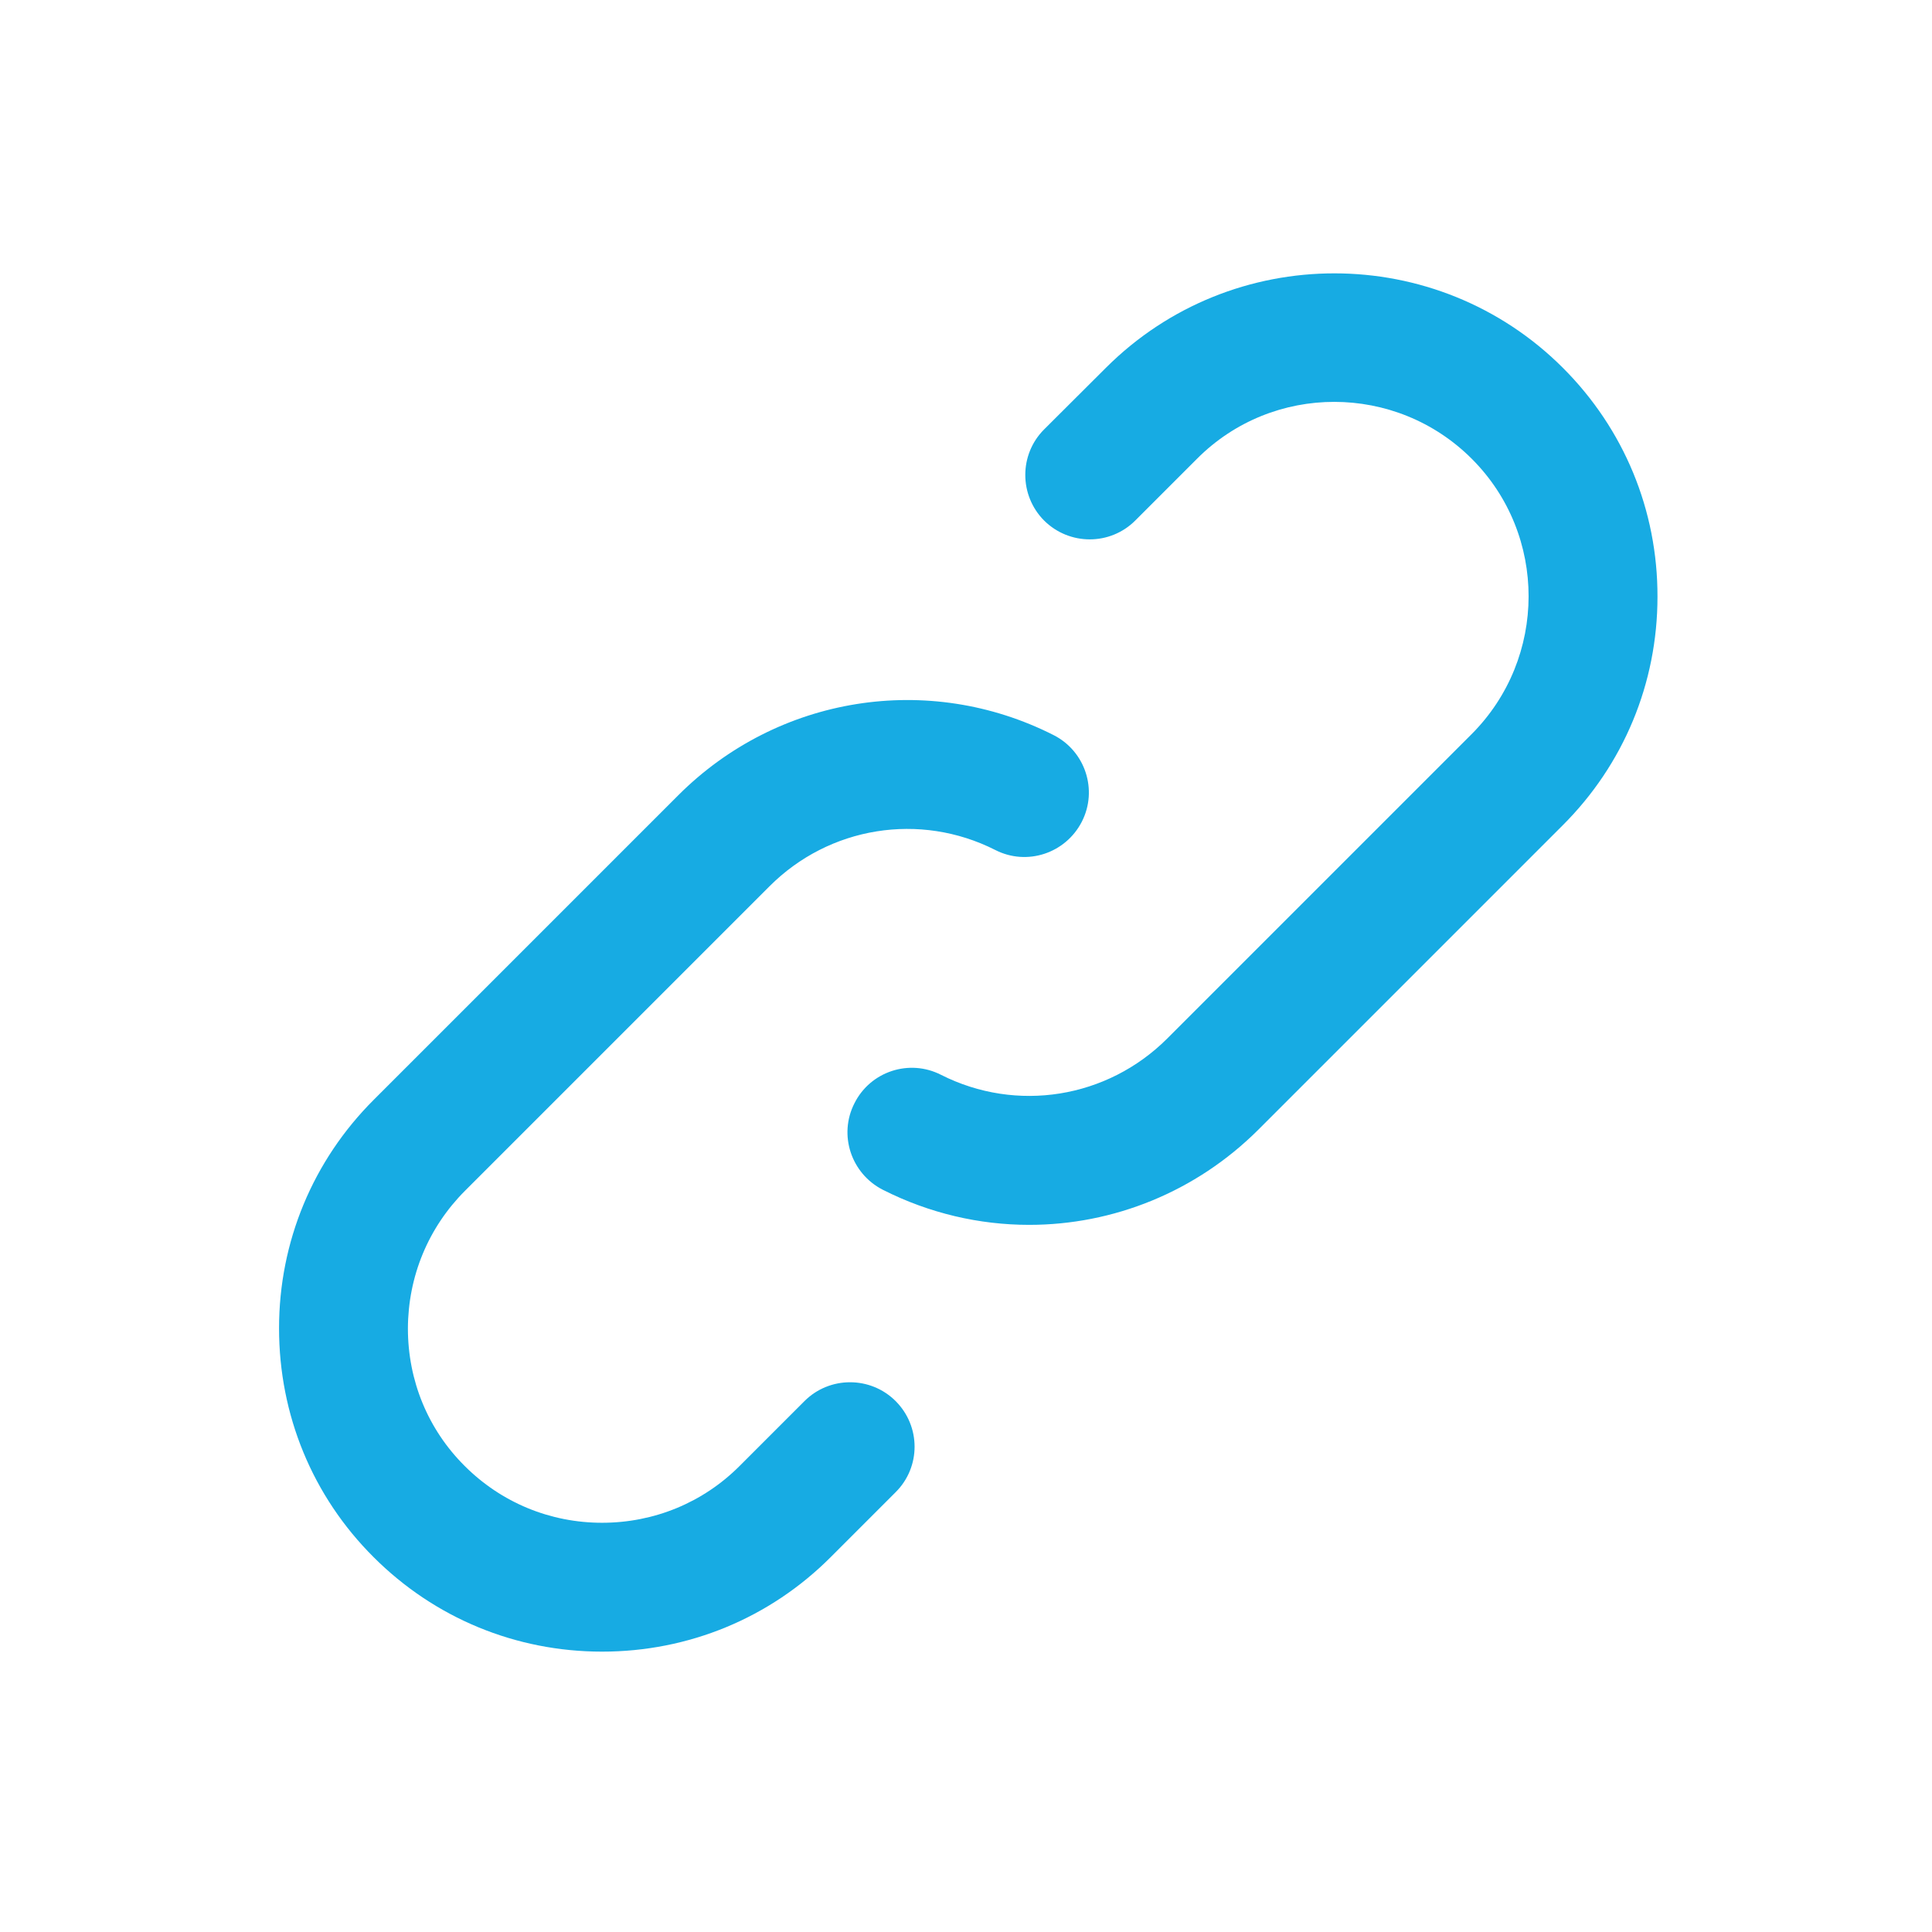 <?xml version="1.0" standalone="no"?><!DOCTYPE svg PUBLIC "-//W3C//DTD SVG 1.1//EN" "http://www.w3.org/Graphics/SVG/1.1/DTD/svg11.dtd"><svg t="1630413330487" class="icon" viewBox="0 0 1024 1024" version="1.1" xmlns="http://www.w3.org/2000/svg" p-id="18800" width="64" height="64" xmlns:xlink="http://www.w3.org/1999/xlink"><defs><style type="text/css"></style></defs><path d="M545.5 649.2c-26.4 0-52.9-6.1-77.6-18.6-16.8-8.6-23.6-29.1-15-45.9 8.5-16.9 29.1-23.6 45.9-15 40 20.2 88 12.5 119.8-19.2l161.3-161.3c40.3-40.3 40.4-105.8 0.2-146-40.2-40.2-105.5-40.3-145.6-0.1l-32.8 32.8c-13.3 13.3-34.9 13.3-48.3 0-13.3-13.4-13.3-35 0-48.3l32.8-32.7c66.8-66.7 175.4-66.7 242.2 0.1 32.4 32.4 50.2 75.5 50.1 121.3 0 45.8-17.9 88.9-50.3 121.2L666.9 598.8c-33.1 33-76.9 50.4-121.4 50.4zM319.1 875.4c-45.8 0-88.8-17.8-121.1-50.1-32.4-32.3-50.1-75.4-50.1-121.3 0-45.8 17.9-88.9 50.3-121.2l161.3-161.3c52.7-52.7 132.6-65.5 198.9-31.9 16.8 8.5 23.6 29.1 15 45.9-8.6 16.8-29.1 23.6-45.9 15-39.9-20.2-88-12.5-119.7 19.3L246.5 631.1c-19.5 19.5-30.2 45.4-30.3 73 0 27.6 10.6 53.5 30.1 72.9 19.4 19.4 45.3 30.1 72.8 30.1 27.6 0 53.6-10.7 73-30.2l34.3-34.3c13.3-13.3 35-13.3 48.3 0 13.4 13.4 13.4 35 0 48.3l-34.3 34.3c-32.3 32.4-75.4 50.2-121.3 50.2z" p-id="18801" fill="#17abe3"></path></svg>